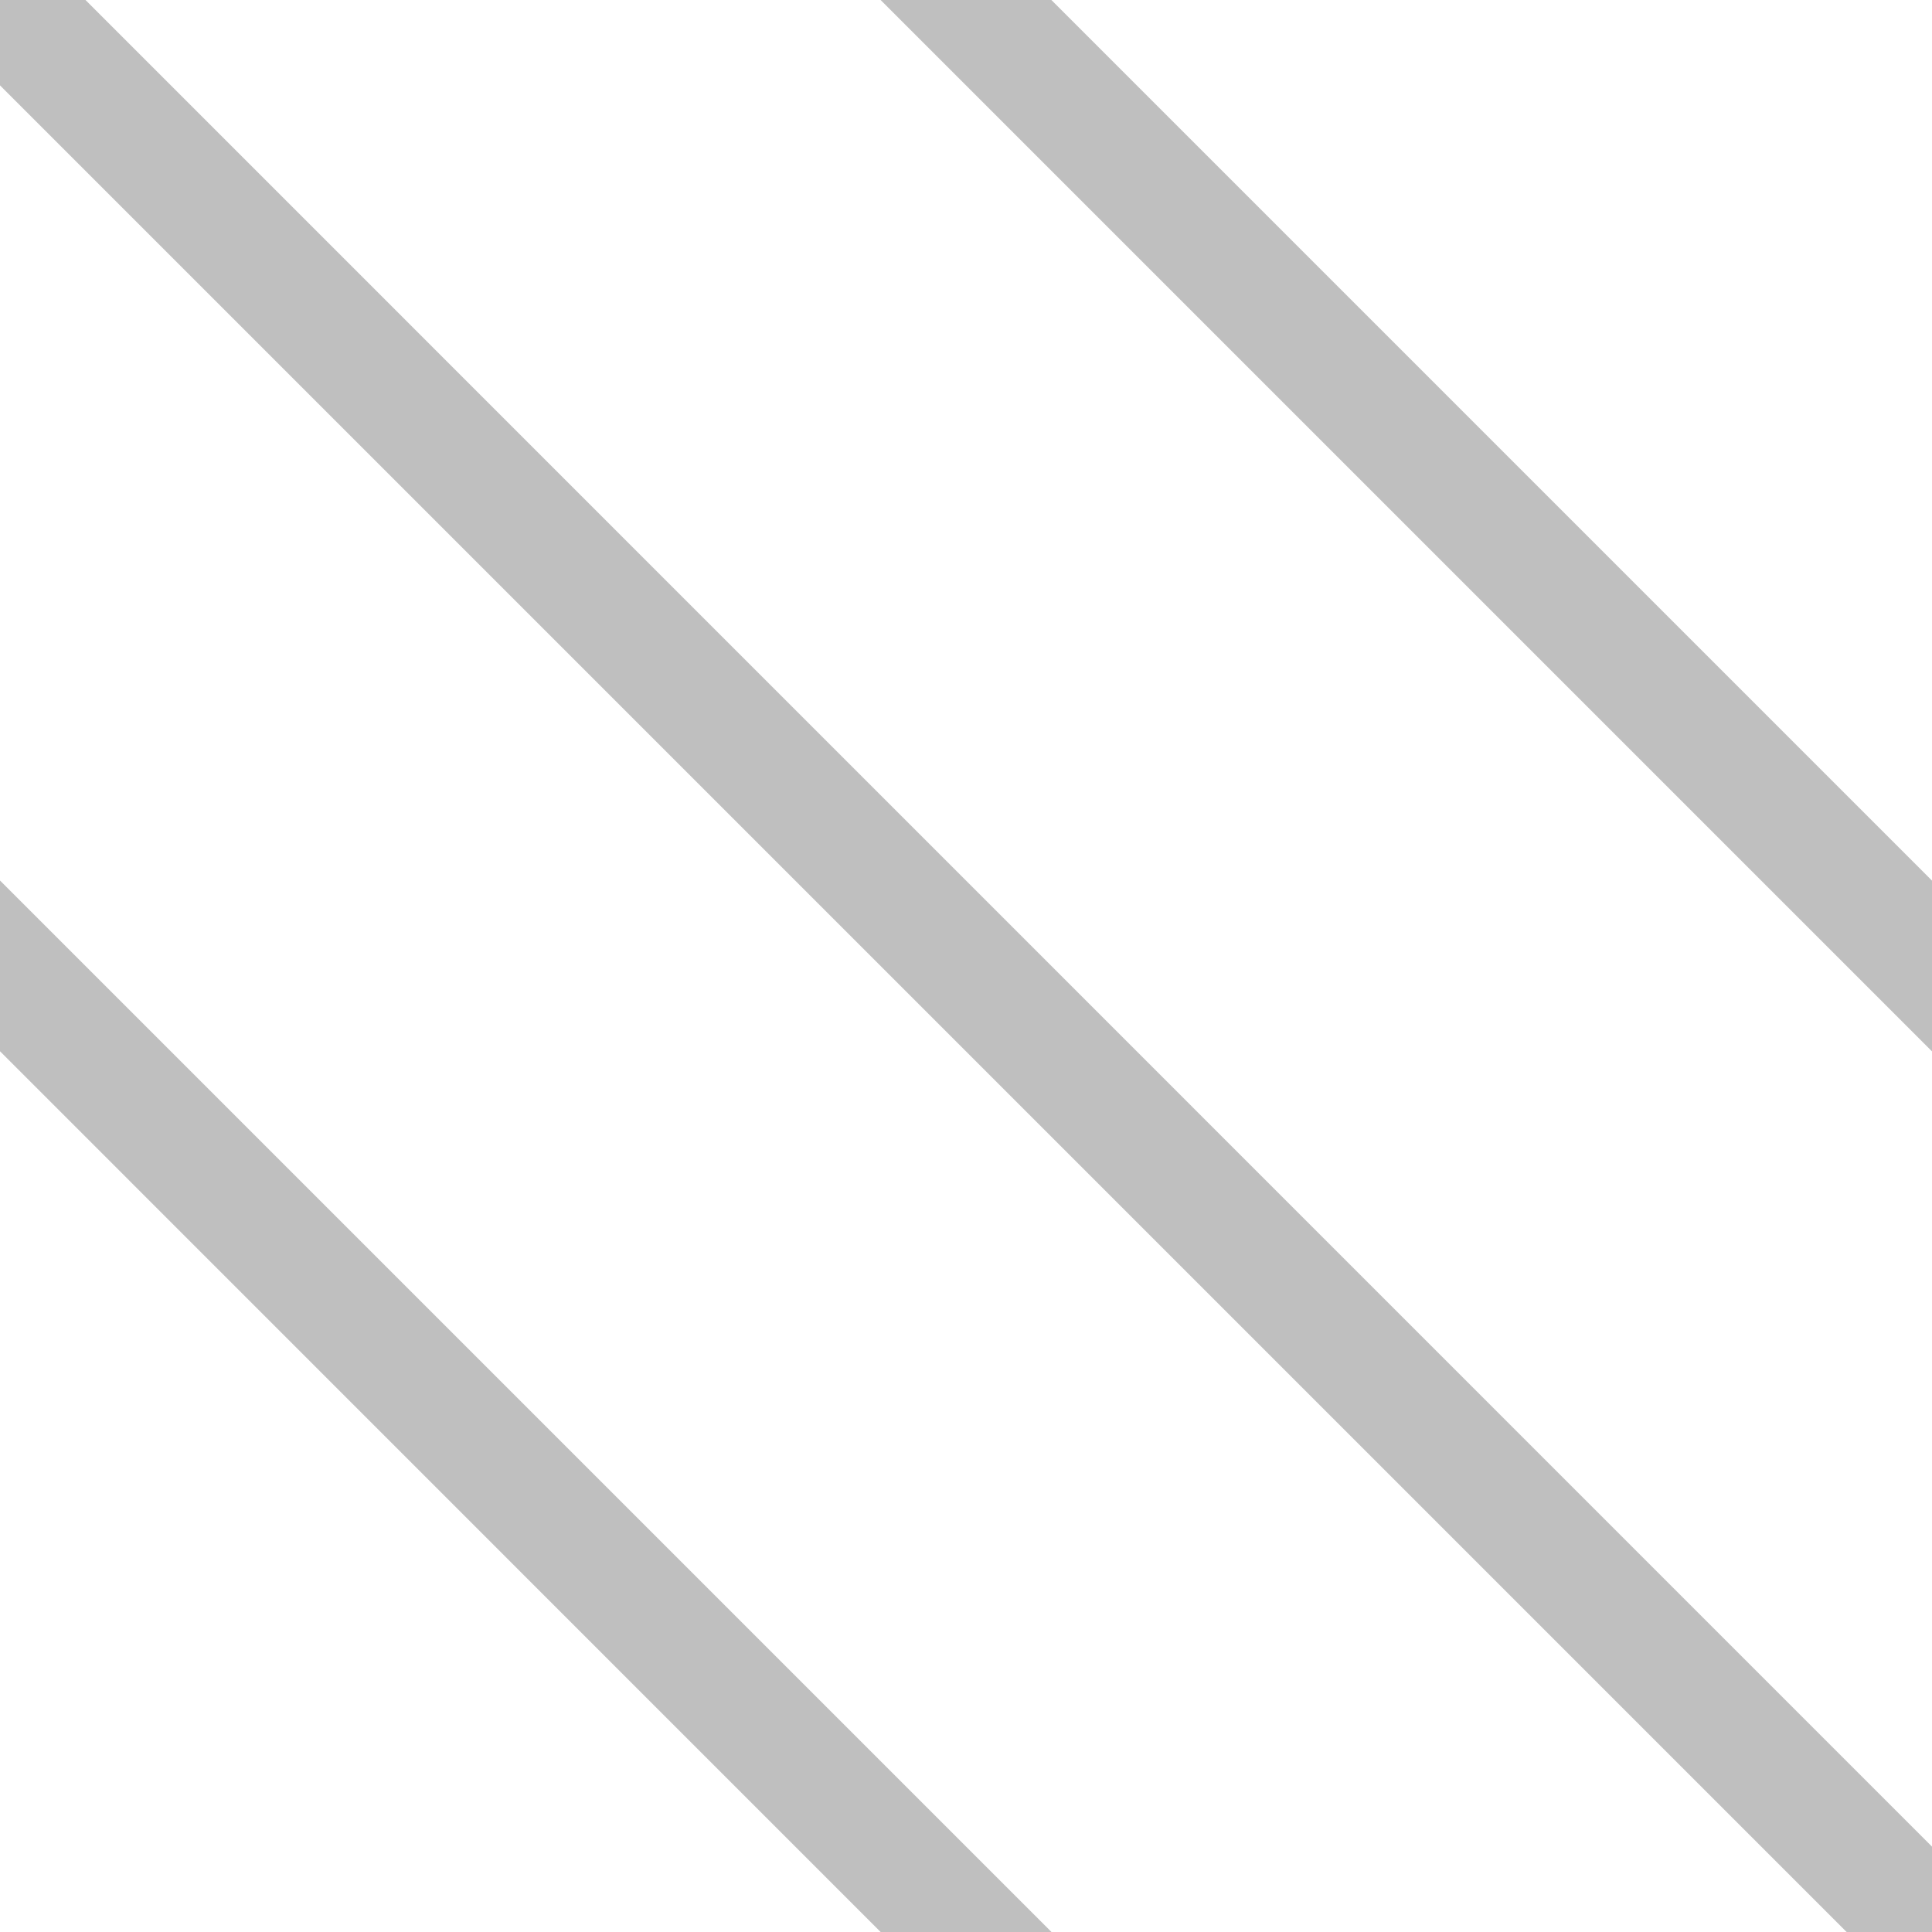 <?xml version="1.0" encoding="UTF-8"?>
<svg width="16px" height="16px" viewBox="0 0 16 16" version="1.1" xmlns="http://www.w3.org/2000/svg" xmlns:xlink="http://www.w3.org/1999/xlink">
    <title>barber-pole-light</title>
    <g id="barber-pole-light" stroke="none" stroke-width="1" fill="none" fill-rule="evenodd" fill-opacity="0.25">
        <path d="M1.77635684e-15,7.292 L8.708,16 L7.293,16 L1.77635684e-15,8.706 L1.77635684e-15,7.292 Z M0.708,1.77635684e-15 L16,15.293 L16,16 L15.293,16 L1.77635684e-15,0.707 L1.77635684e-15,1.77635684e-15 L0.708,1.77635684e-15 Z M8.707,1.77635684e-15 L16,7.293 L16,8.707 L7.293,1.77635684e-15 L8.707,1.77635684e-15 Z" id="Shape" fill="#000000"></path>
    </g>
</svg>